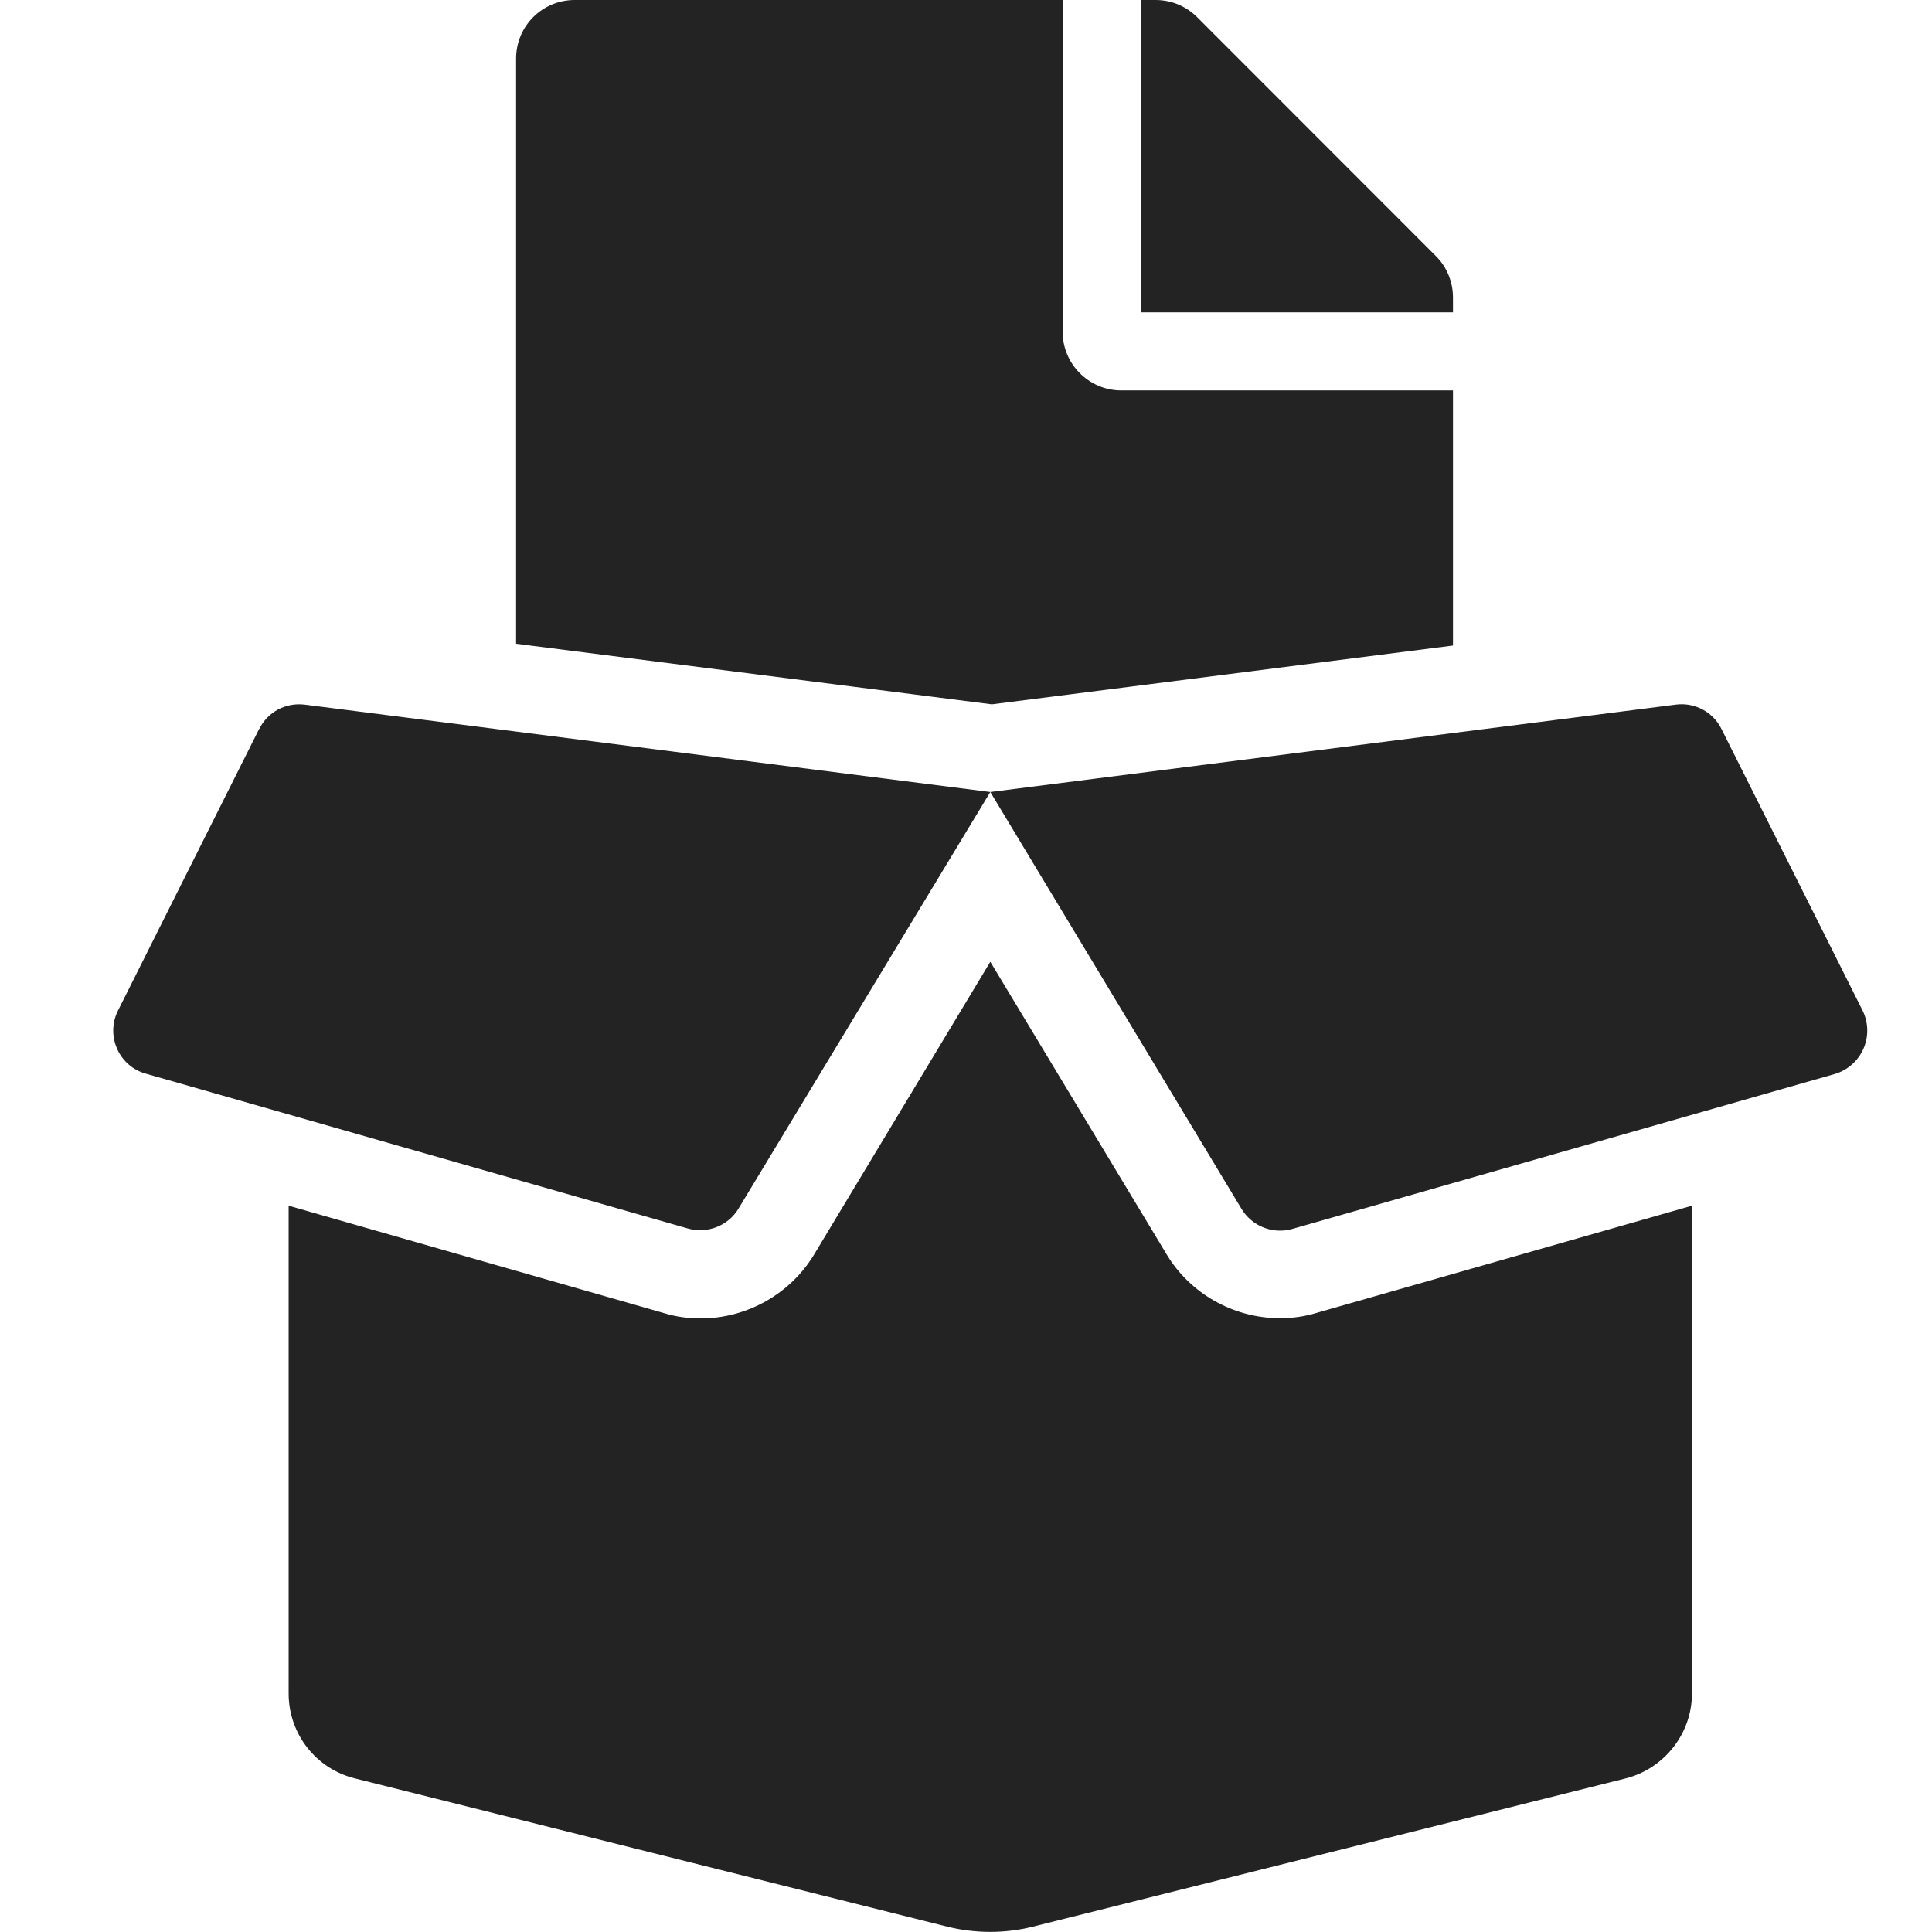 <?xml version="1.0" encoding="UTF-8" standalone="no"?>
<!-- Created with Inkscape (http://www.inkscape.org/) -->

<svg
   xmlns:dc="http://purl.org/dc/elements/1.1/"
   xmlns:cc="http://creativecommons.org/ns#"
   xmlns:rdf="http://www.w3.org/1999/02/22-rdf-syntax-ns#"
   xmlns:svg="http://www.w3.org/2000/svg"
   xmlns="http://www.w3.org/2000/svg"
   xmlns:sodipodi="http://sodipodi.sourceforge.net/DTD/sodipodi-0.dtd"
   xmlns:inkscape="http://www.inkscape.org/namespaces/inkscape"
   width="32"
   height="32"
   viewBox="0 0 8.467 8.467"
   version="1.1"
   id="svg8"
   inkscape:version="0.92.5 (2060ec1f9f, 2020-04-08)"
   sodipodi:docname="file-arcihve_sd.svg">
  <defs
     id="defs2">
    <style
       id="style1399">.cls-1{fill:#e3e3e3;}</style>
    <style
       id="style1399-4">.cls-1{fill:#e3e3e3;}</style>
    <style
       id="style1399-8">.cls-1{fill:#e3e3e3;}</style>
    <style
       id="style1399-4-5">.cls-1{fill:#e3e3e3;}</style>
    <style
       id="style1399-0">.cls-1{fill:#e3e3e3;}</style>
    <style
       id="style854">.cls-1{fill:#e3e3e3;}</style>
    <style
       id="style1399-84">.cls-1{fill:#e3e3e3;}</style>
    <style
       id="style1399-4-8">.cls-1{fill:#e3e3e3;}</style>
    <style
       id="style1399-8-10">.cls-1{fill:#e3e3e3;}</style>
    <style
       id="style1399-4-5-3">.cls-1{fill:#e3e3e3;}</style>
    <style
       id="style1399-0-0">.cls-1{fill:#e3e3e3;}</style>
    <style
       id="style1399-5">.cls-1{fill:#e3e3e3;}</style>
    <style
       id="style1399-4-6">.cls-1{fill:#e3e3e3;}</style>
    <style
       id="style1399-8-1">.cls-1{fill:#e3e3e3;}</style>
    <style
       id="style1399-4-5-1">.cls-1{fill:#e3e3e3;}</style>
    <style
       id="style1399-0-5">.cls-1{fill:#e3e3e3;}</style>
  </defs>
  <sodipodi:namedview
     id="base"
     pagecolor="#ffffff"
     bordercolor="#666666"
     borderopacity="1.0"
     inkscape:pageopacity="0.0"
     inkscape:pageshadow="2"
     inkscape:zoom="7.9999996"
     inkscape:cx="-4.1224064"
     inkscape:cy="15.990937"
     inkscape:document-units="mm"
     inkscape:current-layer="svg8"
     showgrid="false"
     units="px"
     inkscape:window-width="1920"
     inkscape:window-height="1043"
     inkscape:window-x="0"
     inkscape:window-y="120"
     inkscape:window-maximized="1"
     inkscape:snap-bbox="true"
     inkscape:bbox-paths="true"
     inkscape:bbox-nodes="true"
     inkscape:snap-bbox-edge-midpoints="true"
     inkscape:snap-bbox-midpoints="true"
     inkscape:snap-nodes="true"
     inkscape:snap-others="true"
     inkscape:snap-object-midpoints="true"
     inkscape:snap-page="true">
    <sodipodi:guide
       position="8.467,0"
       orientation="-32,0"
       id="guide854"
       inkscape:locked="false" />
    <sodipodi:guide
       position="8.467,8.467"
       orientation="0,-32"
       id="guide856"
       inkscape:locked="false" />
    <sodipodi:guide
       position="0,8.467"
       orientation="32,0"
       id="guide858"
       inkscape:locked="false" />
  </sodipodi:namedview>
  <path
     style="fill:#232323;fill-opacity:1;stroke-width:0.04"
     d="M 9.504 0 C 8.967 0 8.535 0.432 8.535 0.969 L 8.535 10.646 L 16.402 11.648 L 24.029 10.676 L 24.029 6.457 L 18.543 6.457 C 18.01 6.457 17.574 6.021 17.574 5.488 L 17.574 0 L 9.504 0 z M 18.865 0 L 18.865 5.166 L 24.029 5.166 L 24.029 4.92 C 24.029 4.666 23.93 4.418 23.748 4.236 L 19.797 0.283 C 19.615 0.101 19.37 0 19.111 0 L 18.865 0 z "
     transform="scale(0.265)"
     id="path1112" />
  <path
     style="fill:#232323;stroke-width:0.012"
     inkscape:connector-curvature="0"
     d="m 5.609,5.777 c -0.203,0 -0.394,-0.108 -0.497,-0.281 L 4.34,4.215 3.569,5.496 c -0.104,0.174 -0.295,0.282 -0.498,0.282 -0.054,0 -0.108,-0.007 -0.16,-0.023 L 1.265,5.284 v 2.138 c 0,0.177 0.12,0.33 0.291,0.372 l 2.597,0.65 c 0.123,0.03 0.251,0.03 0.372,0 L 7.124,7.794 C 7.294,7.751 7.415,7.597 7.415,7.422 V 5.284 L 5.769,5.754 c -0.052,0.016 -0.106,0.023 -0.16,0.023 z M 8.163,4.429 7.544,3.194 C 7.507,3.12 7.427,3.077 7.344,3.088 l -3.004,0.383 1.101,1.827 c 0.046,0.076 0.137,0.112 0.222,0.088 L 8.04,4.707 C 8.159,4.672 8.217,4.54 8.163,4.429 Z M 1.136,3.194 0.517,4.429 c -0.055,0.11 0.004,0.243 0.121,0.276 L 3.015,5.384 c 0.085,0.024 0.177,-0.012 0.222,-0.088 L 4.34,3.471 1.335,3.088 c -0.083,-0.01 -0.162,0.032 -0.199,0.107 z"
     id="path1212" />
</svg>
